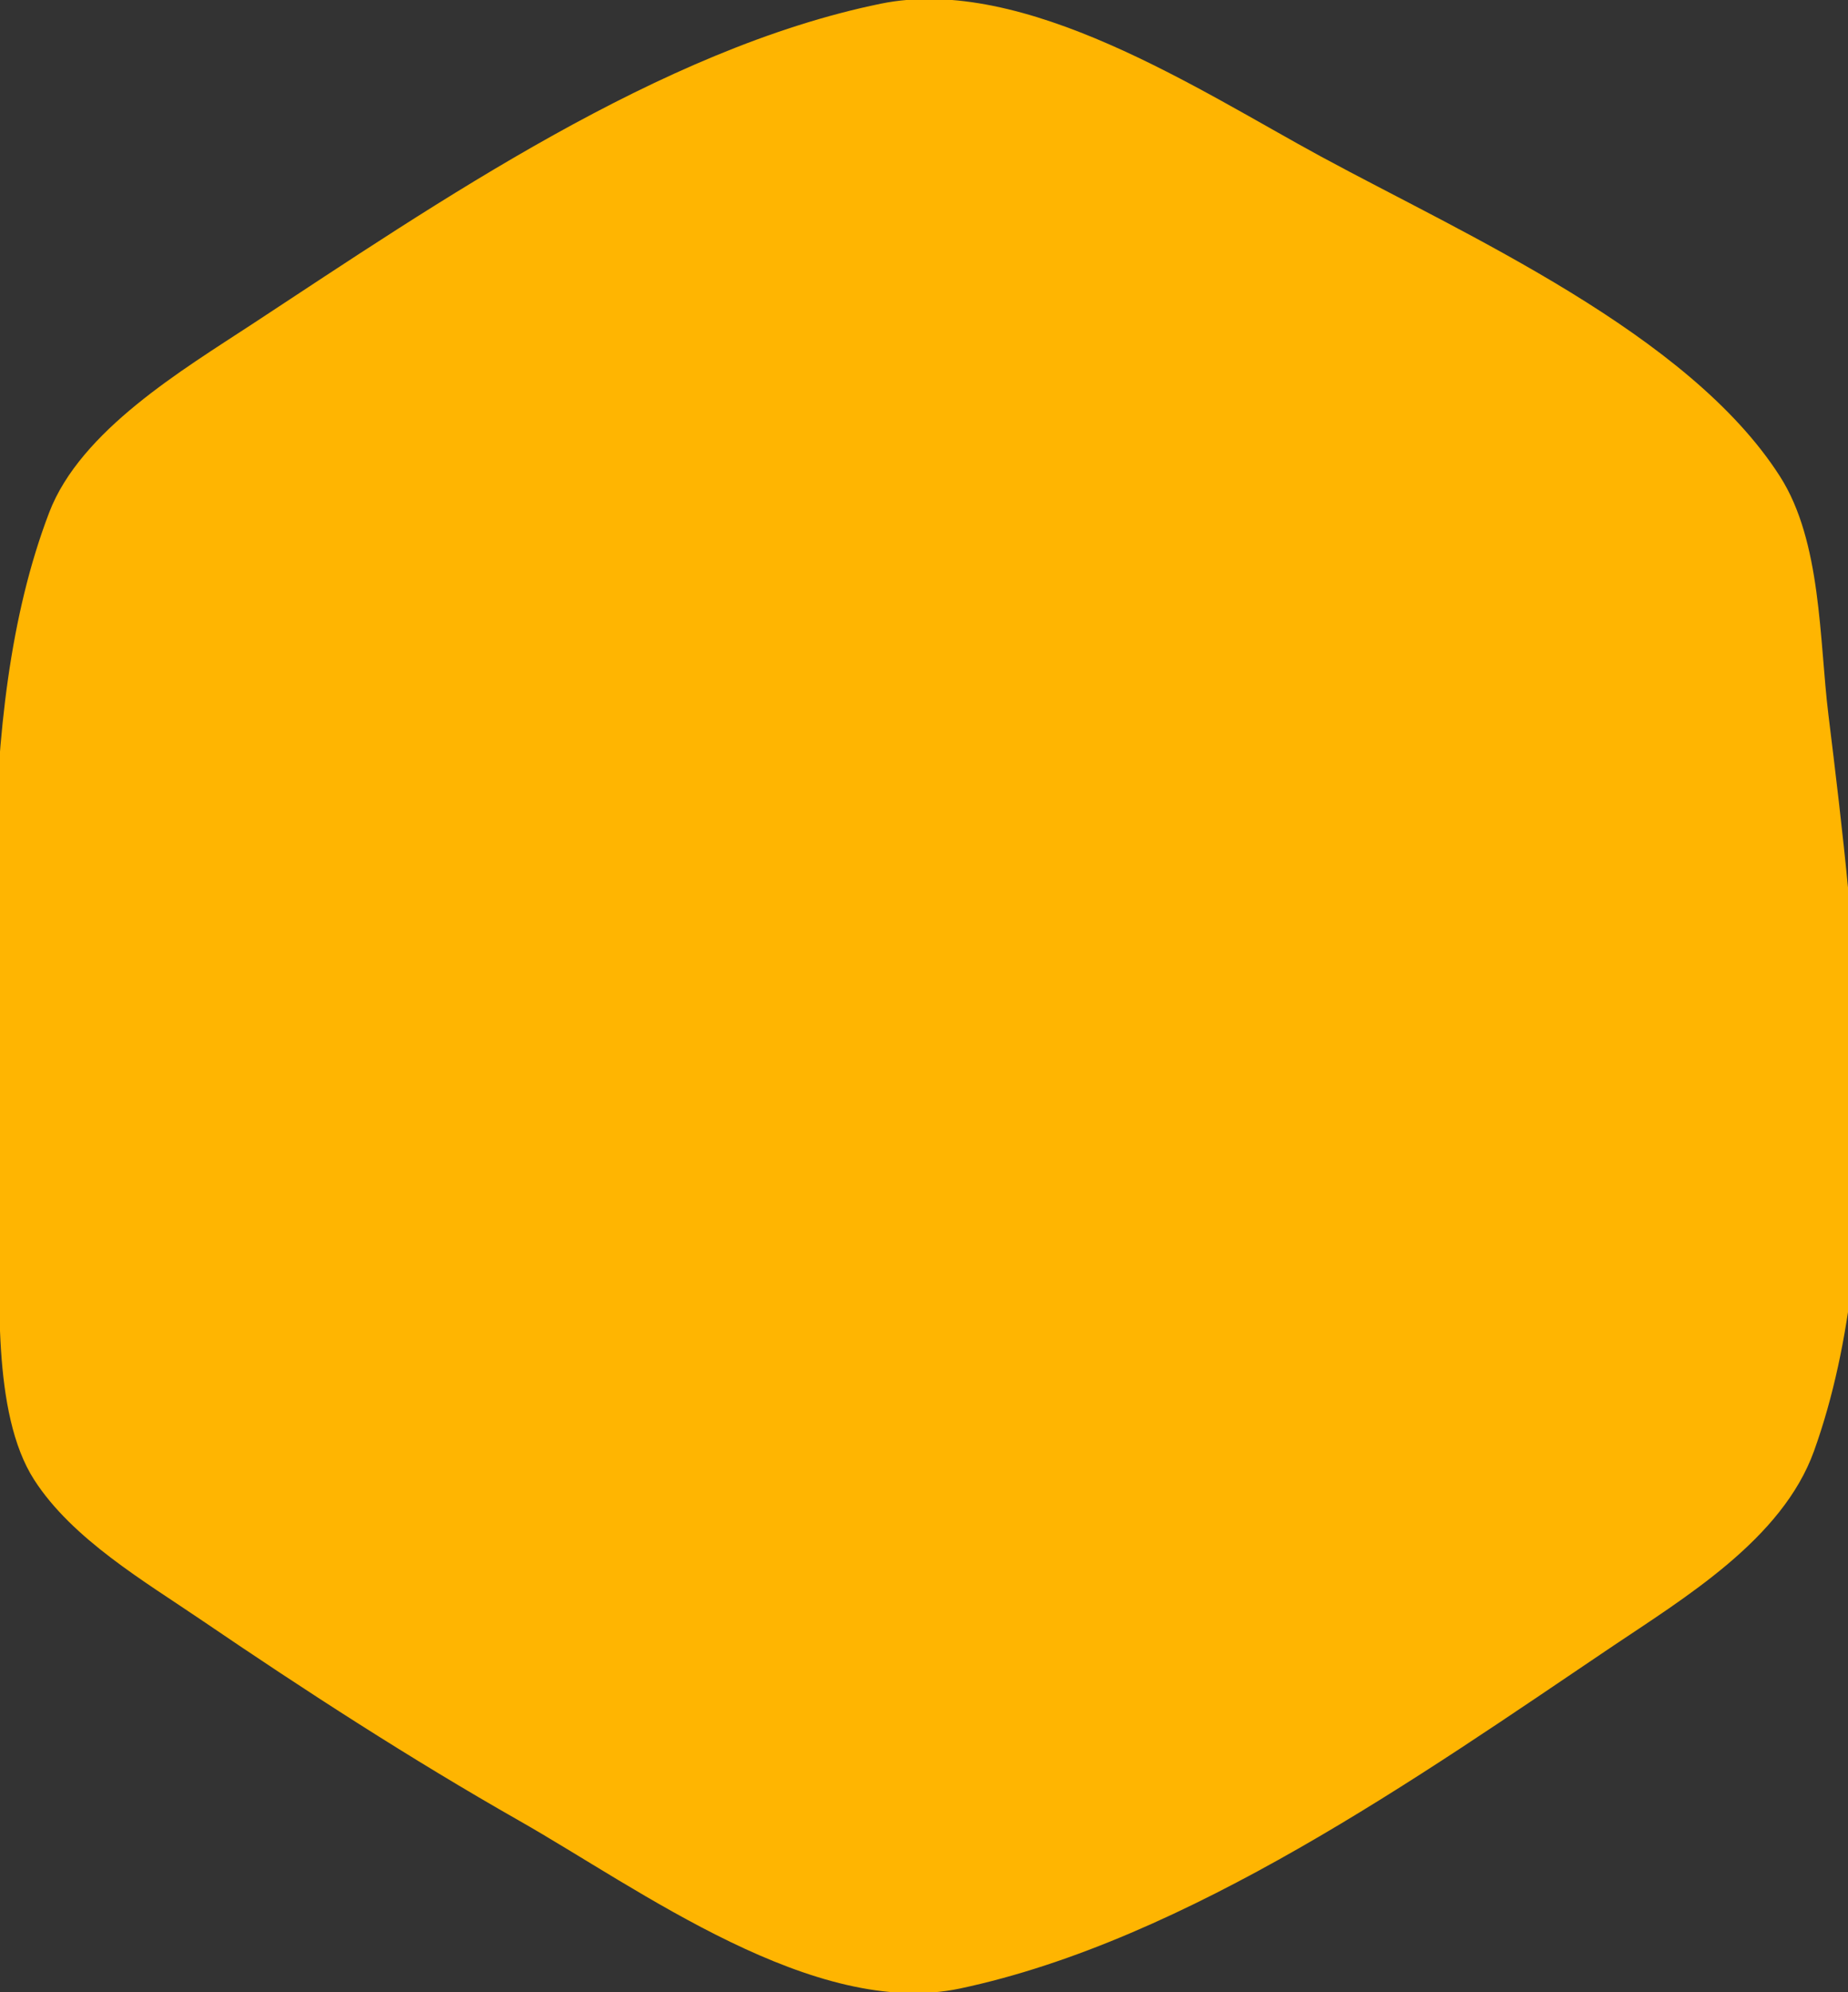 <svg id="eZir1sOluxW1" xmlns="http://www.w3.org/2000/svg" xmlns:xlink="http://www.w3.org/1999/xlink" viewBox="0 0 256 276" shape-rendering="geometricPrecision" text-rendering="geometricPrecision">
  <rect x="0" y="0" width="256" height="276" fill="#333333" stroke="none"/>
  <path d="M122,0.515C91.439,6.779,60.649,28.02,35,44.862C25.267,51.253,11.154,59.653,6.815,71C-4.177,99.746,0,137.784,0,168c0,10.608-1.211,27.761,4.728,37C10.023,213.239,20.063,219.101,28,224.505c14.332,9.757,28.922,19.2,44,27.776c16.582,9.432,40.835,27.478,61,23.201c31.496-6.679,63.741-29.452,90-47.152c10.335-6.966,23.891-15.052,28.3-27.33c10.709-29.821,5.768-71.194,1.985-102-1.27-10.338-.93-23.959-6.709-32.999C233.932,46.22,203.072,32.573,183,21.691c-16.755-9.084-41.048-25.267-61-21.177Z" fill="#ffb501"/>
  <path d="M118,1l1,1-1-1Z" fill="#ffc401"/>
  <path d="M138,1l1,1-1-1Z" fill="#ffff01"/>
  <path d="M151,6l1,1-1-1Z" fill="#ffc401"/>
  <path d="M100,8l1,1-1-1Z" fill="#ffff01"/>
  <path d="M162,11l1,1-1-1Z" fill="#ffc401"/>
  <path d="M72,22l1,1-1-1m-9,5l1,1-1-1Z" fill="#ff7f01"/>
  <path d="M201,32l1,1-1-1M48,36l1,1-1-1Z" fill="#ffc401"/>
  <path d="M211,38l1,1-1-1M40,41l1,1-1-1Z" fill="#ffff01"/>
  <path d="M217,42l1,1-1-1M37,43l1,1-1-1Z" fill="#ffc401"/>
  <path d="M226,48l1,1-1-1Z" fill="#ff7f01"/>
  <path d="M27,50l1,1-1-1m203,1l1,1-1-1m4,3l1,1-1-1m10,9l1,1-1-1Z" fill="#ffc401"/>
  <path d="M245,64l1,1-1-1Z" fill="#ff7f01"/>
  <path d="M8,67l1,1-1-1m241,6l1,1-1-1M4,80l1,1-1-1m247,4l1,1-1-1Z" fill="#ffff01"/>
  <path d="M1,106l1,1-1-1Z" fill="#ffc401"/>
  <path d="M0,122l1,1-1-1Z" fill="#ff7f01"/>
  <path d="M255,175l1,1-1-1Z" fill="#ffc401"/>
  <path d="M0,181l1,1-1-1Z" fill="#ffc401"/>
  <path d="M1,192l1,1-1-1m252,0l1,1-1-1m-2,8l1,1-1-1M6,207l1,1-1-1m1,1l1,1-1-1m222,15l1,1-1-1Z" fill="#ffff01"/>
  <path d="M28,224l1,1-1-1m18,12l1,1-1-1m162,1l1,1-1-1Z" fill="#ffc401"/>
  <path d="M49,238l1,1-1-1Z" fill="#ffff01"/>
  <path d="M54,241l1,1-1-1Z" fill="#ffc401"/>
  <path d="M200,242l1,1-1-1M62,246l1,1-1-1Z" fill="#ffff01"/>
  <path d="M74,253l1,1-1-1Z" fill="#ff7f01"/>
  <path d="M179,254l1,1-1-1Z" fill="#ffc401"/>
  <path d="M81,257l1,1-1-1Z" fill="#ffff01"/>
  <path d="M83,258l1,1-1-1m61,13l1,1-1-1m-30,2l1,1-1-1m6,2l1,1-1-1Z" fill="#ffc401"/>
</svg>
